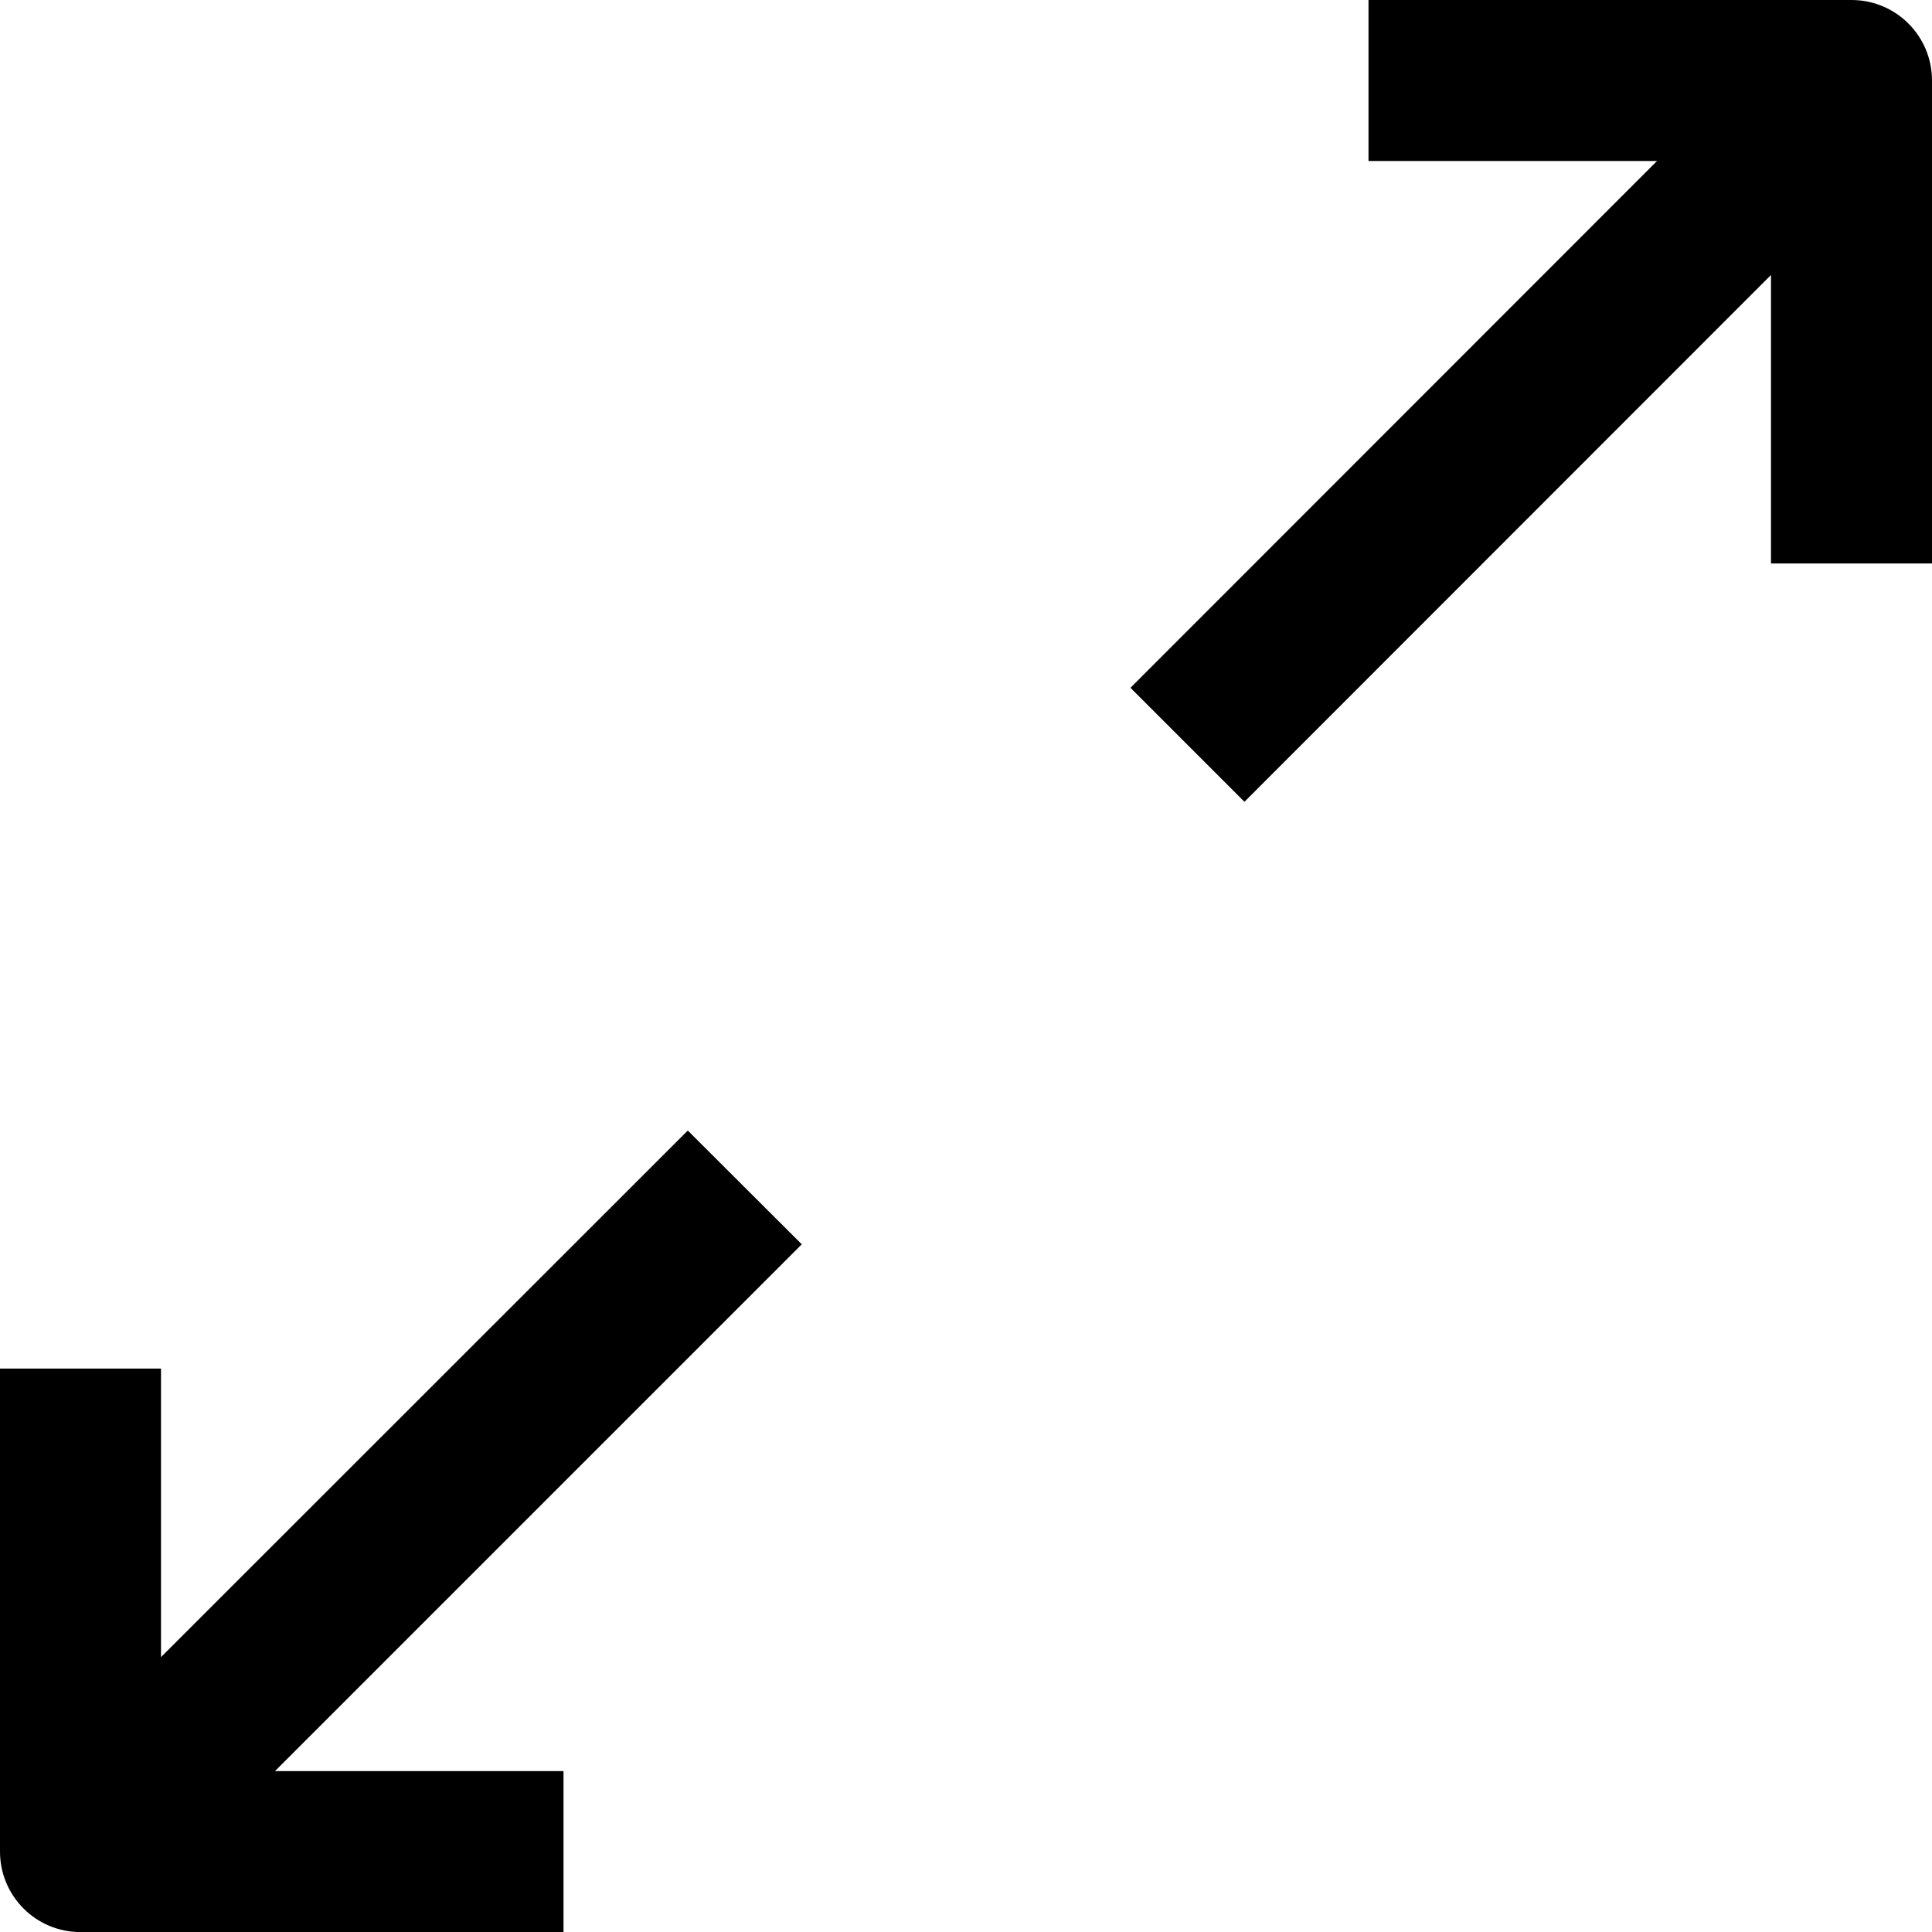 <!-- Generated by IcoMoon.io -->
<svg version="1.1" xmlns="http://www.w3.org/2000/svg" width="24" height="24" viewBox="0 0 24 24">
<path d="M8.544 14.044l-6.544 6.541v-3.584h-2v6c0 0.553 0.447 1 1 1h6v-2h-3.584l6.544-6.544-1.416-1.413z"></path>
<path d="M23 0h-6v2h3.584l-6.541 6.544 1.416 1.416 6.541-6.544v3.584h2v-6c0-0.553-0.447-1-1-1z"></path>
</svg>
